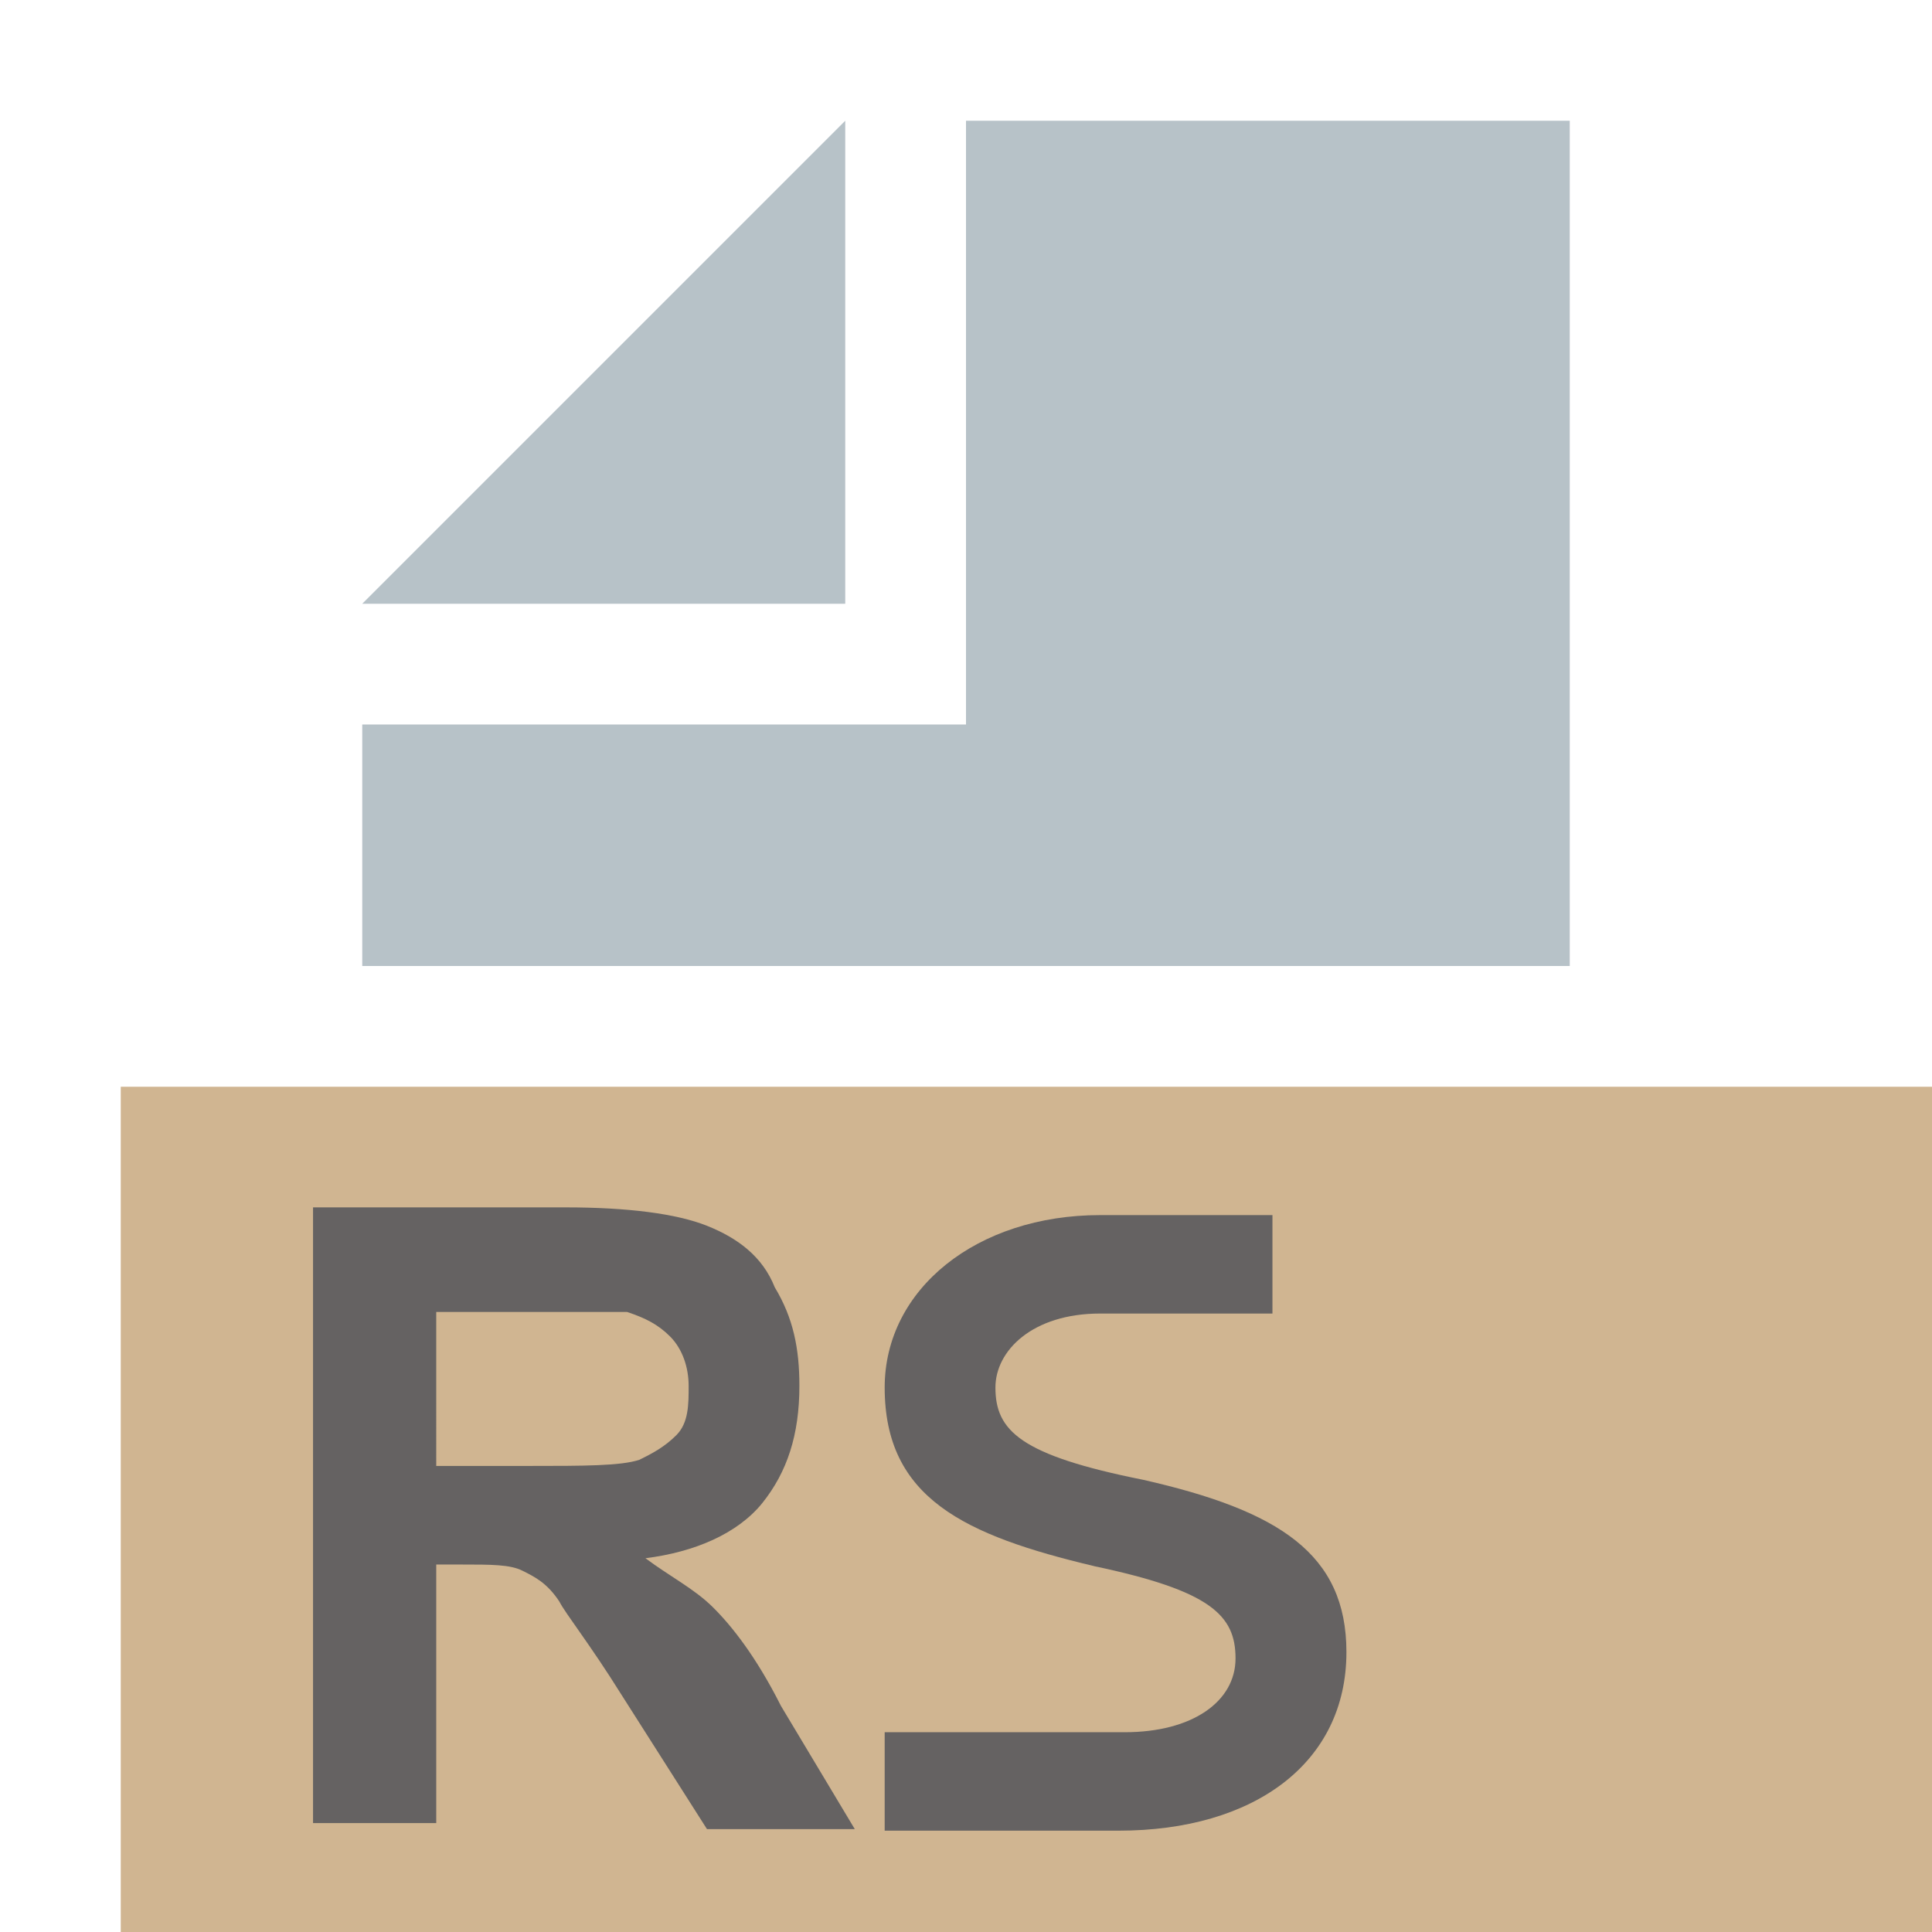 <svg width="16" height="16" version="1.1" viewBox="0 0 16 16" xmlns="http://www.w3.org/2000/svg">
 <g opacity=".7">
  <rect x="1" y="9" width="15" height="7" fill="#bc9662" opacity="1"/>
  <path d="m8 1v5h-5v2h10v-7z" fill="#99a8b0" opacity="1"/>
  <path d="m7 1v4h-4z" fill="#99a8b0" opacity="1"/>
  <g transform="matrix(1.185 0 0 1.185 .021 -2.549)" fill="#231f20" opacity="1">
   <path d="m3.031 12.396h0.645c0.387 0 0.645 0 0.775-0.043 0.086-0.043 0.172-0.086 0.258-0.172 0.086-0.086 0.086-0.215 0.086-0.344 0-0.13-0.043-0.258-0.129-0.345-0.086-0.086-0.173-0.129-0.301-0.172h-1.334zm-0.861 2.496v-4.303h1.765c0.43 0 0.774 0.043 0.989 0.129 0.215 0.086 0.388 0.215 0.473 0.43 0.13 0.215 0.172 0.43 0.172 0.688 0 0.344-0.086 0.602-0.258 0.818-0.173 0.215-0.474 0.344-0.818 0.387 0.173 0.129 0.344 0.215 0.473 0.344 0.13 0.129 0.301 0.344 0.474 0.688l0.516 0.861h-1.033l-0.602-0.946c-0.215-0.345-0.387-0.56-0.43-0.645-0.086-0.13-0.172-0.172-0.258-0.215-0.086-0.043-0.215-0.043-0.43-0.043h-0.172v1.807z" opacity="1"/>
   <path d="m7.627 13.096c0.817 0.172 0.99 0.344 0.99 0.645s-0.301 0.516-0.774 0.516h-1.678v0.688h1.635c0.947 0 1.592-0.473 1.592-1.248 0-0.688-0.473-0.989-1.42-1.204-0.861-0.172-1.033-0.344-1.033-0.645 0-0.258 0.259-0.517 0.732-0.517h1.204v-0.688h-1.204c-0.861 0-1.506 0.516-1.506 1.205 0 0.774 0.559 1.033 1.463 1.248" opacity="1"/>
  </g>
 </g>
</svg>
